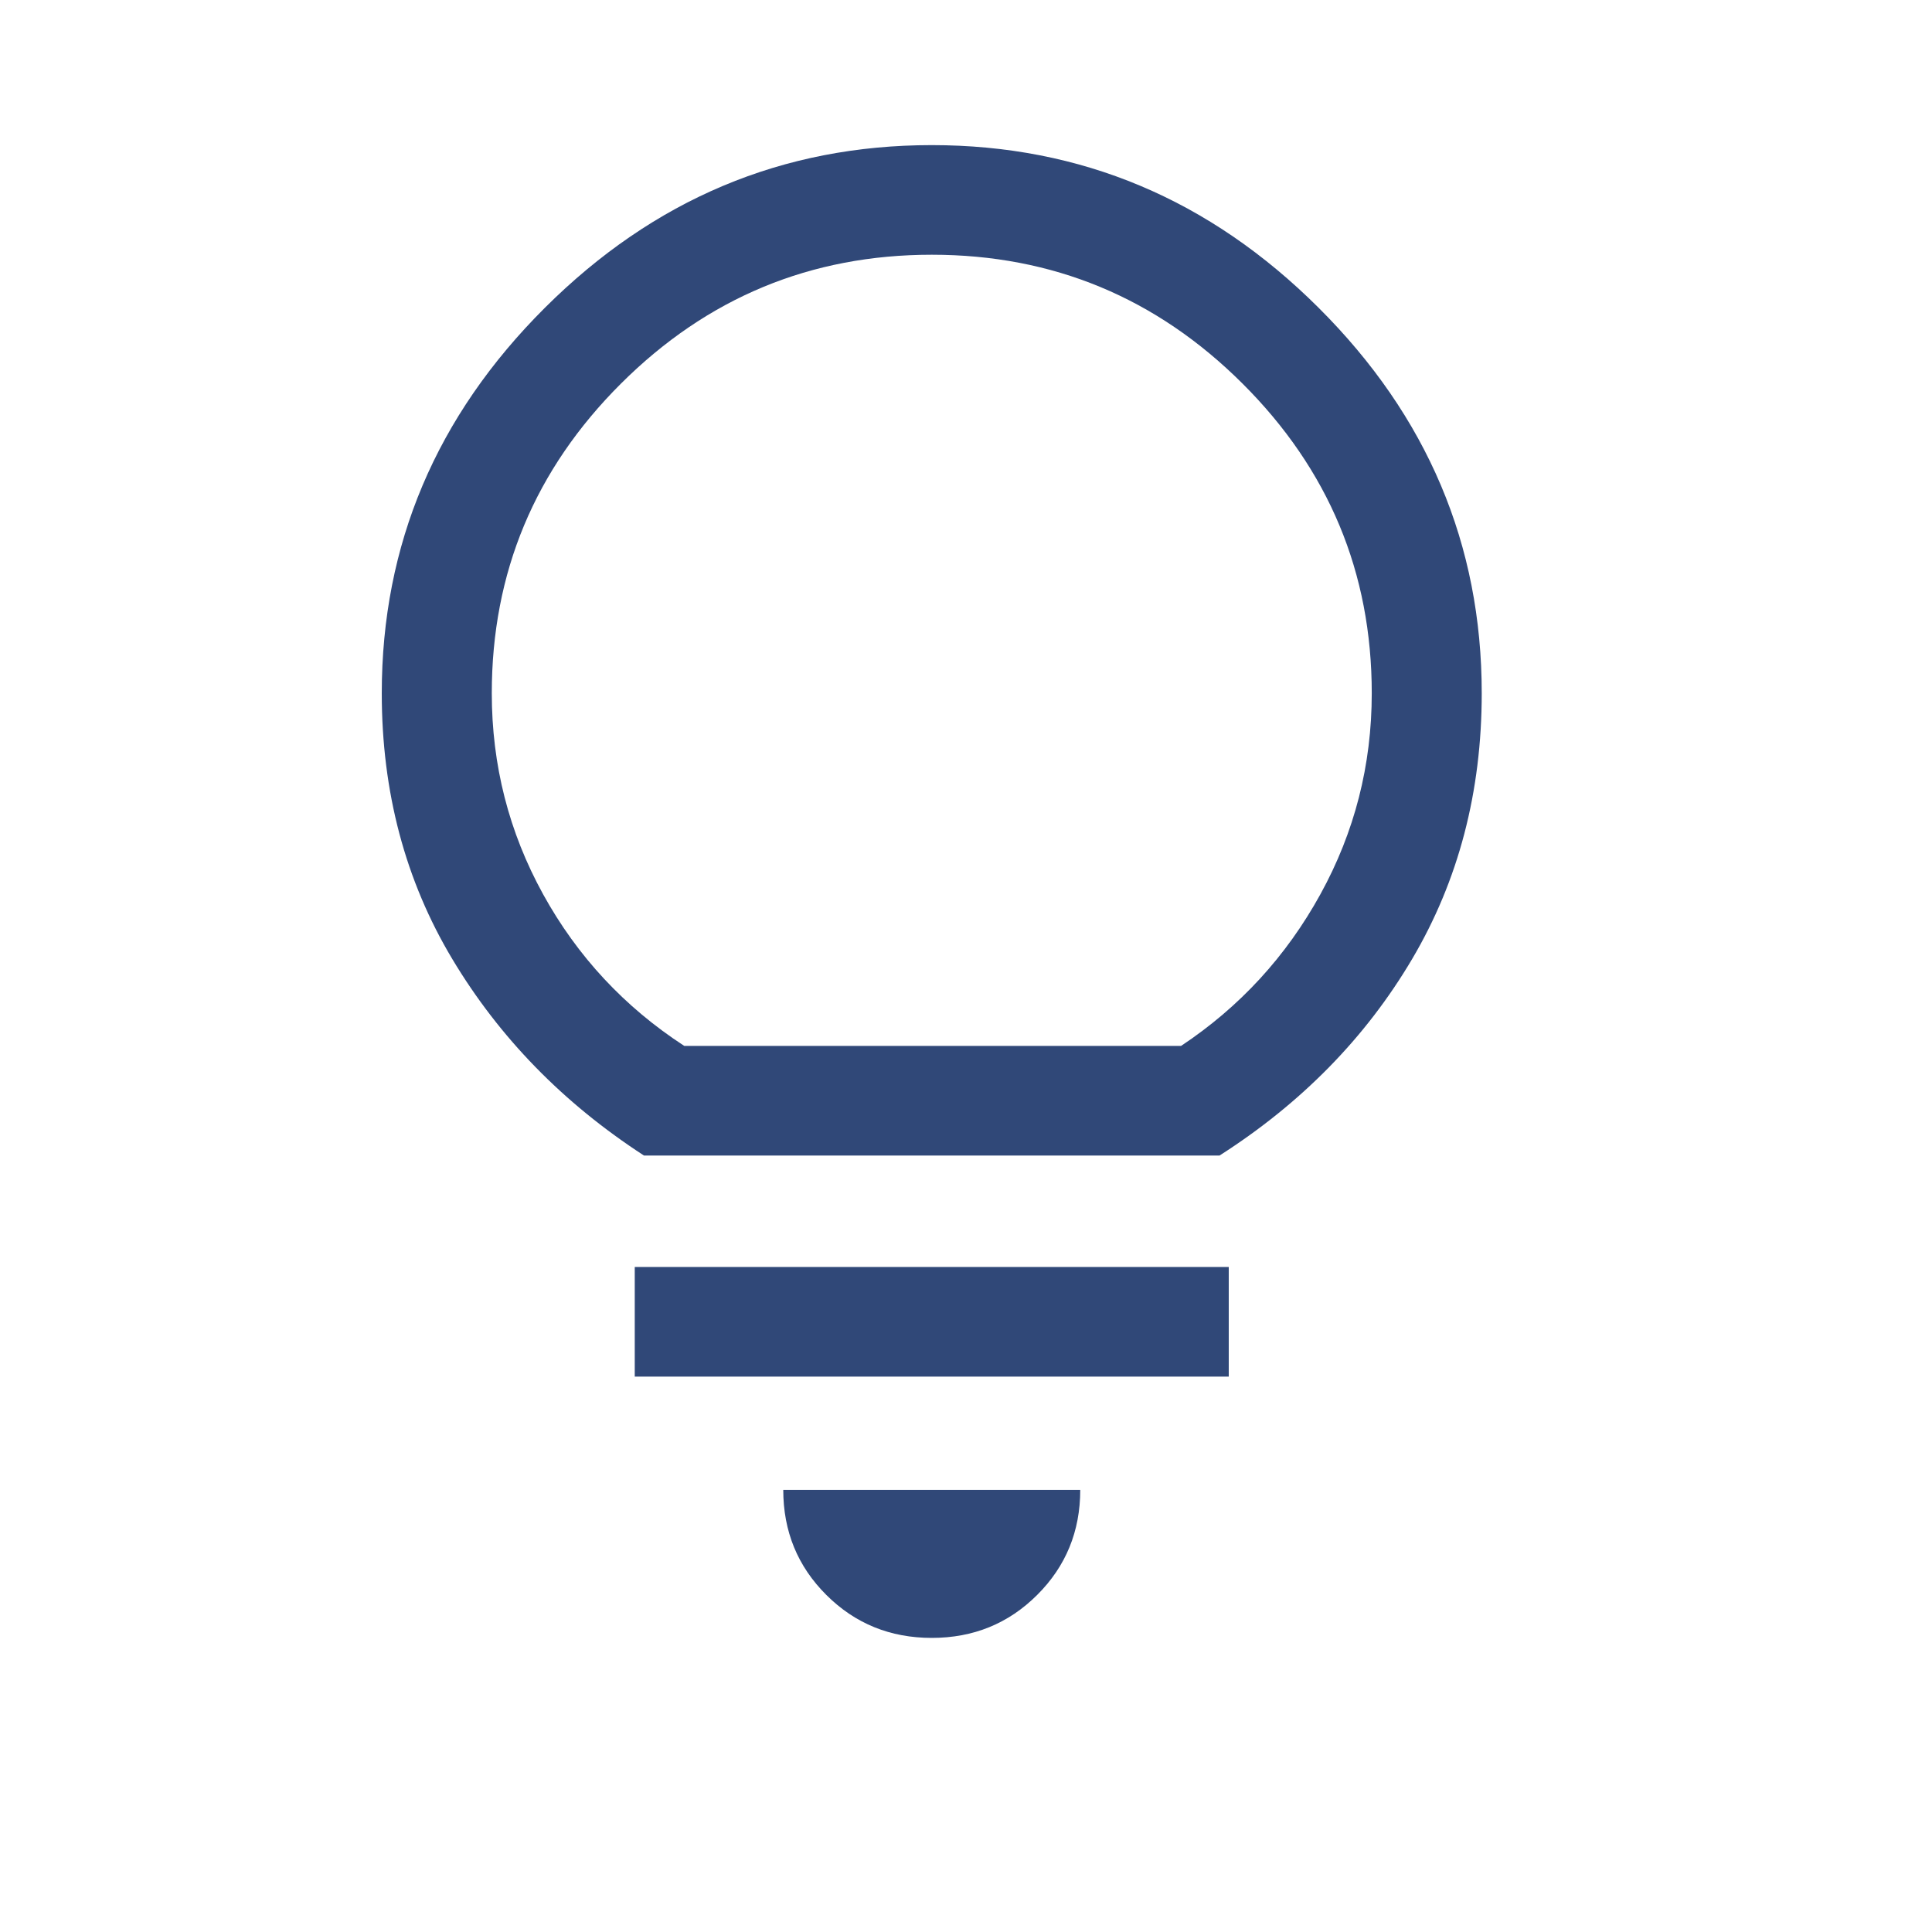 <svg width="53" height="53" viewBox="0 0 53 53" fill="none" xmlns="http://www.w3.org/2000/svg">
<path d="M25.561 44.932C24.421 44.932 23.457 44.54 22.669 43.754C21.881 42.969 21.487 42.008 21.487 40.872H29.634C29.634 42.008 29.24 42.969 28.452 43.754C27.664 44.54 26.701 44.932 25.561 44.932ZM17.413 37.764V34.757H33.708V37.764H17.413ZM17.665 31.699C15.452 30.262 13.7 28.466 12.409 26.311C11.118 24.156 10.473 21.725 10.473 19.018C10.473 14.941 11.965 11.416 14.949 8.442C17.933 5.468 21.47 3.981 25.561 3.981C29.651 3.981 33.188 5.468 36.172 8.442C39.156 11.416 40.648 14.941 40.648 19.018C40.648 21.725 40.011 24.156 38.737 26.311C37.463 28.466 35.703 30.262 33.456 31.699H17.665ZM18.771 28.692H32.4C34.01 27.623 35.284 26.236 36.222 24.532C37.161 22.827 37.631 20.989 37.631 19.018C37.631 15.71 36.449 12.878 34.085 10.522C31.721 8.166 28.88 6.988 25.561 6.988C22.241 6.988 19.4 8.166 17.036 10.522C14.672 12.878 13.491 15.71 13.491 19.018C13.491 20.989 13.96 22.827 14.899 24.532C15.838 26.236 17.128 27.623 18.771 28.692Z" fill="#304878"/>
</svg>

